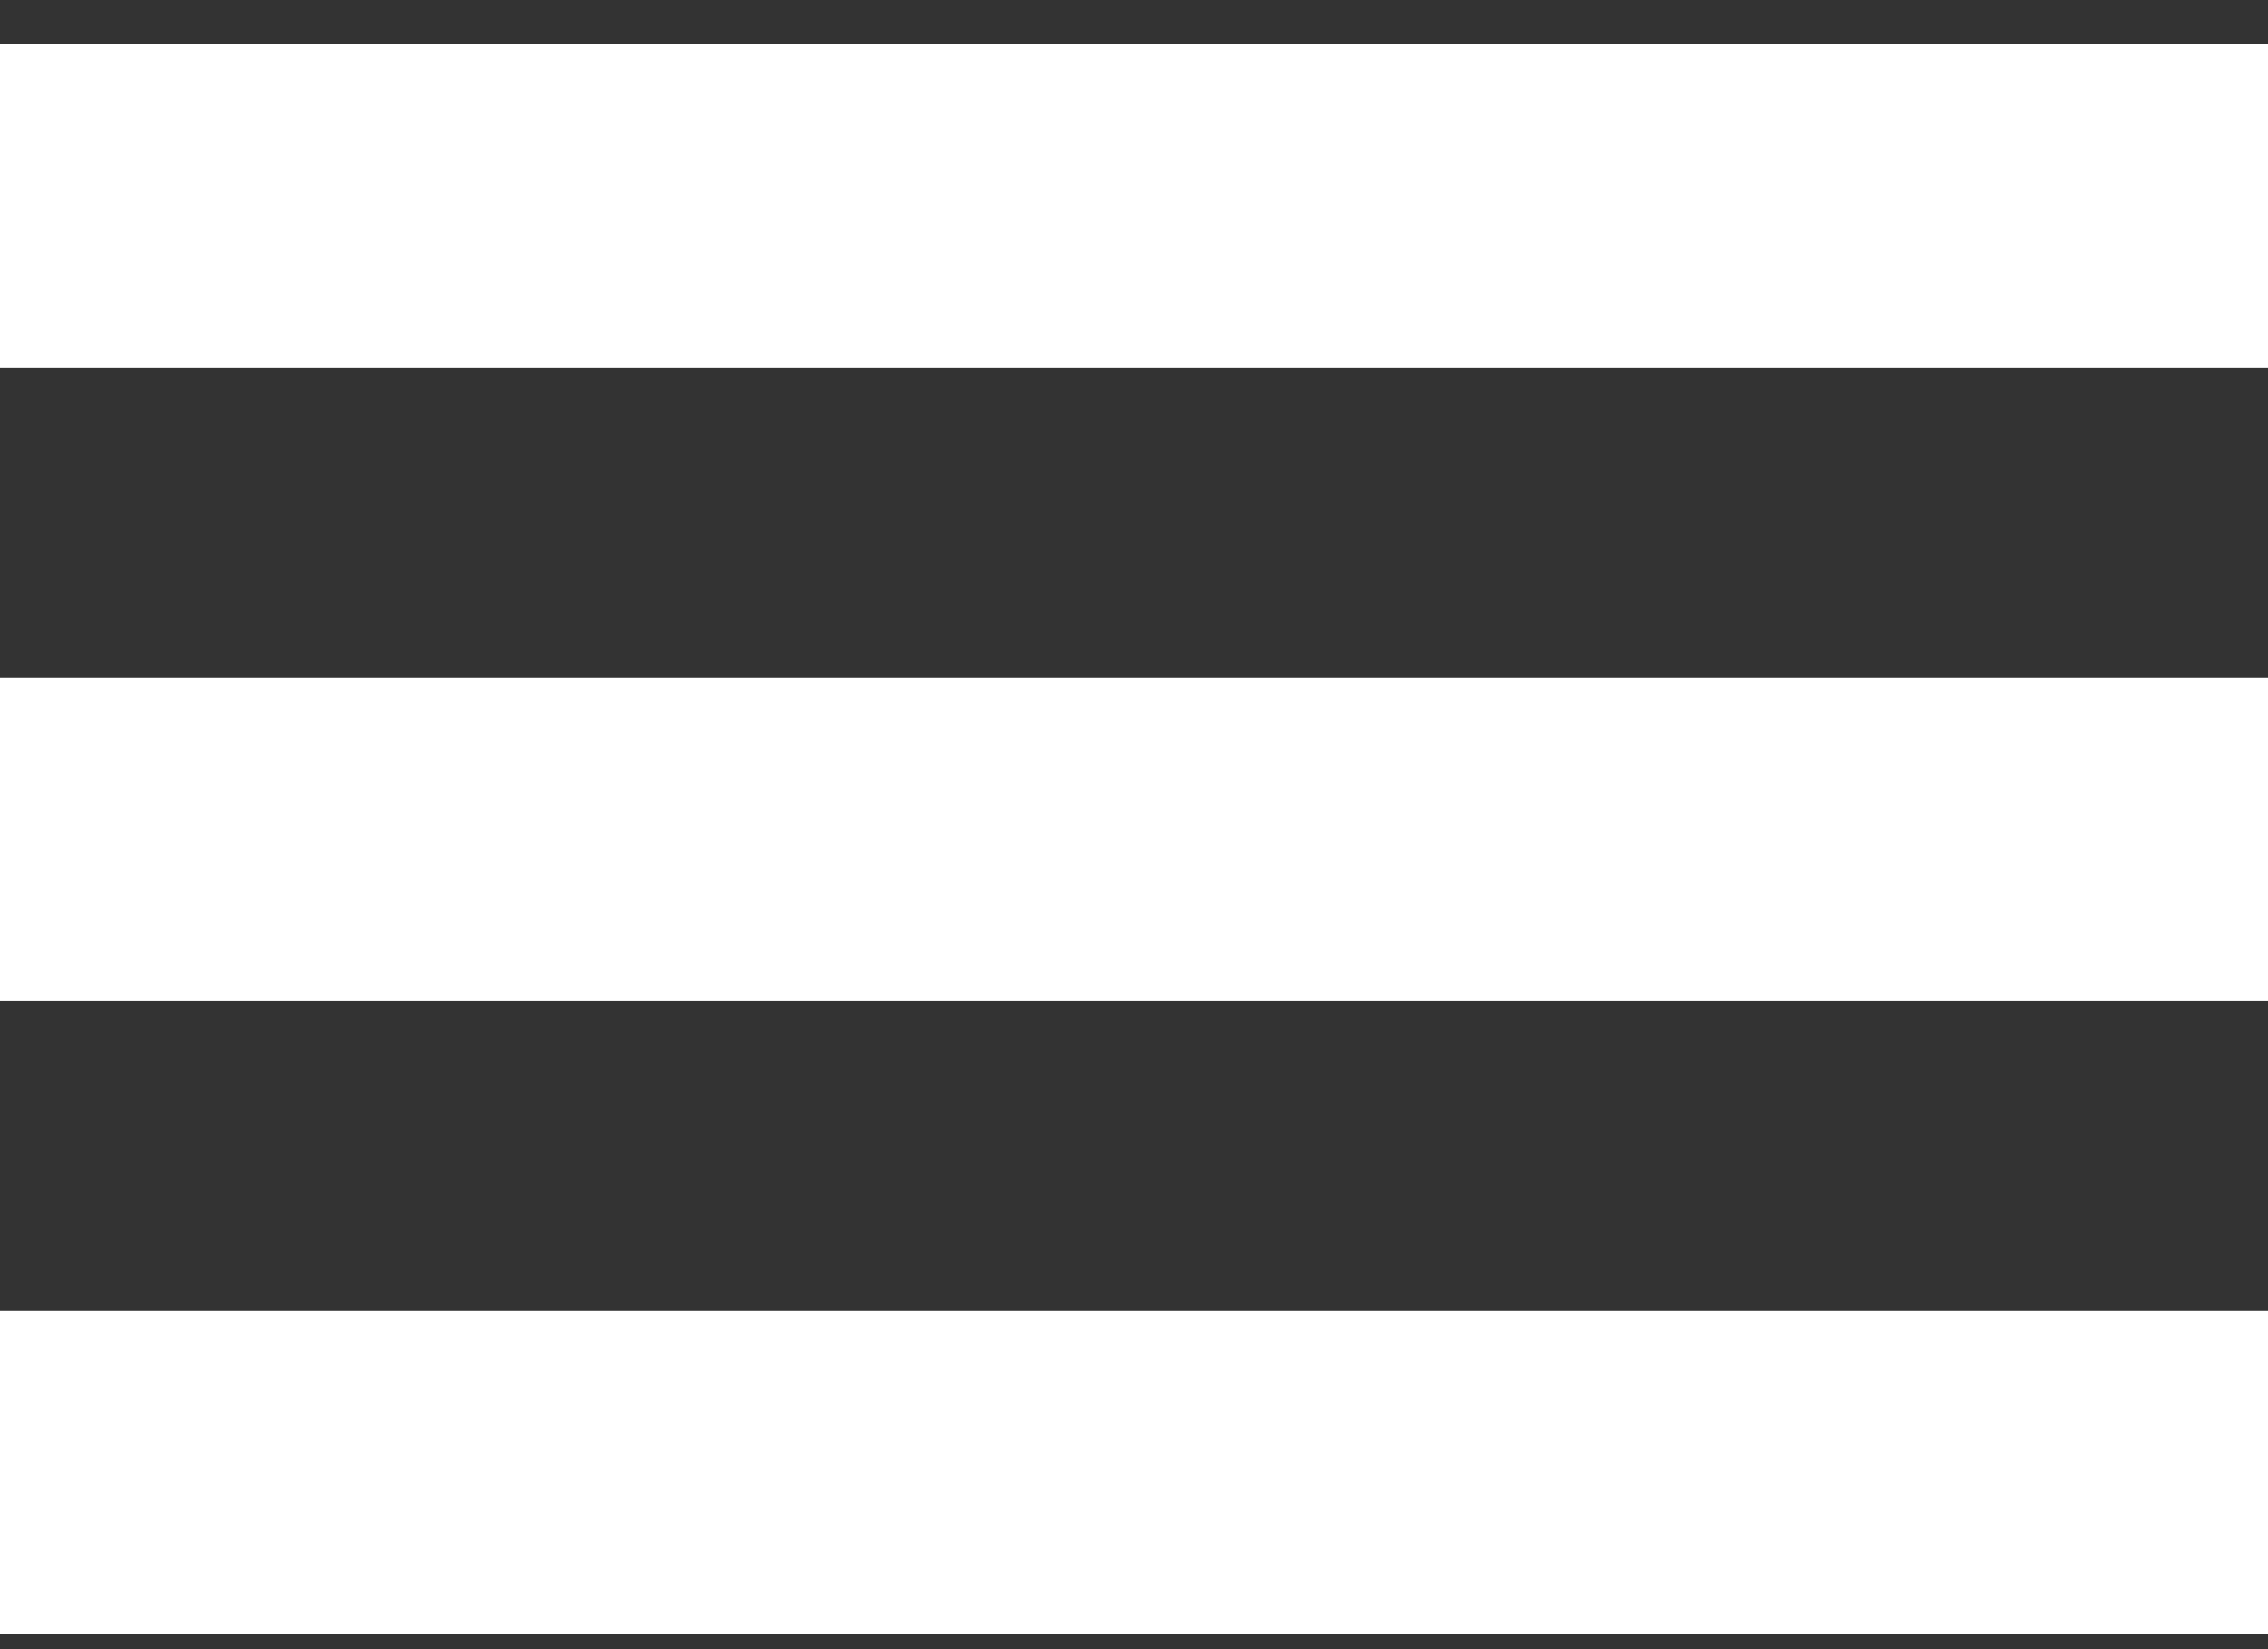<svg width="44" height="32" viewBox="0 0 44 32" fill="none" xmlns="http://www.w3.org/2000/svg">
<rect x="0" y="0" width="44" height="32" fill="#333333" stroke="none"/>
<rect y="0.857" width="44" height="6.286" fill="white"/>
<rect y="13.143" width="44" height="6.286" fill="white"/>
<rect y="25.428" width="44" height="6.286" fill="white"/>
</svg>

